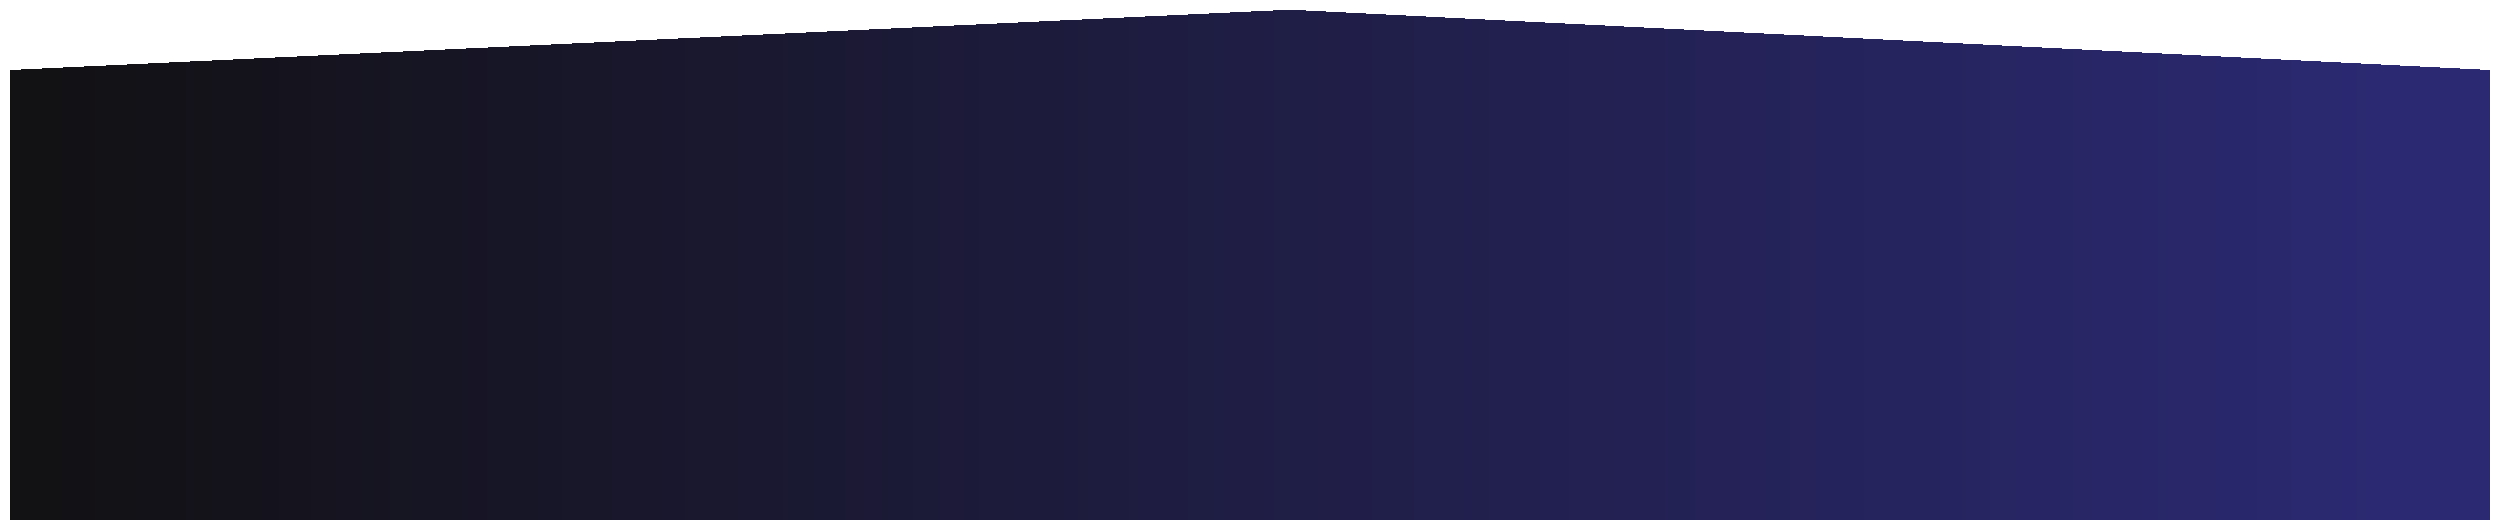 <svg width="1033" height="219" viewBox="0 0 1033 219" fill="none" xmlns="http://www.w3.org/2000/svg">
<g filter="url(#filter0_d_196_10)">
<path d="M4 24.931L533 0L1029 24.931V211H4V24.931Z" fill="url(#paint0_linear_196_10)" style="mix-blend-mode:hard-light" shape-rendering="crispEdges"/>
</g>
<defs>
<filter id="filter0_d_196_10" x="0" y="0" width="1033" height="219" filterUnits="userSpaceOnUse" color-interpolation-filters="sRGB">
<feFlood flood-opacity="0" result="BackgroundImageFix"/>
<feColorMatrix in="SourceAlpha" type="matrix" values="0 0 0 0 0 0 0 0 0 0 0 0 0 0 0 0 0 0 127 0" result="hardAlpha"/>
<feOffset dy="4"/>
<feGaussianBlur stdDeviation="2"/>
<feComposite in2="hardAlpha" operator="out"/>
<feColorMatrix type="matrix" values="0 0 0 0 0 0 0 0 0 0 0 0 0 0 0 0 0 0 0.25 0"/>
<feBlend mode="normal" in2="BackgroundImageFix" result="effect1_dropShadow_196_10"/>
<feBlend mode="normal" in="SourceGraphic" in2="effect1_dropShadow_196_10" result="shape"/>
</filter>
<linearGradient id="paint0_linear_196_10" x1="-21.5" y1="63.695" x2="1003.5" y2="63.695" gradientUnits="userSpaceOnUse">
<stop stop-color="#111010"/>
<stop offset="0.99" stop-color="#2B2972"/>
</linearGradient>
</defs>
</svg>
